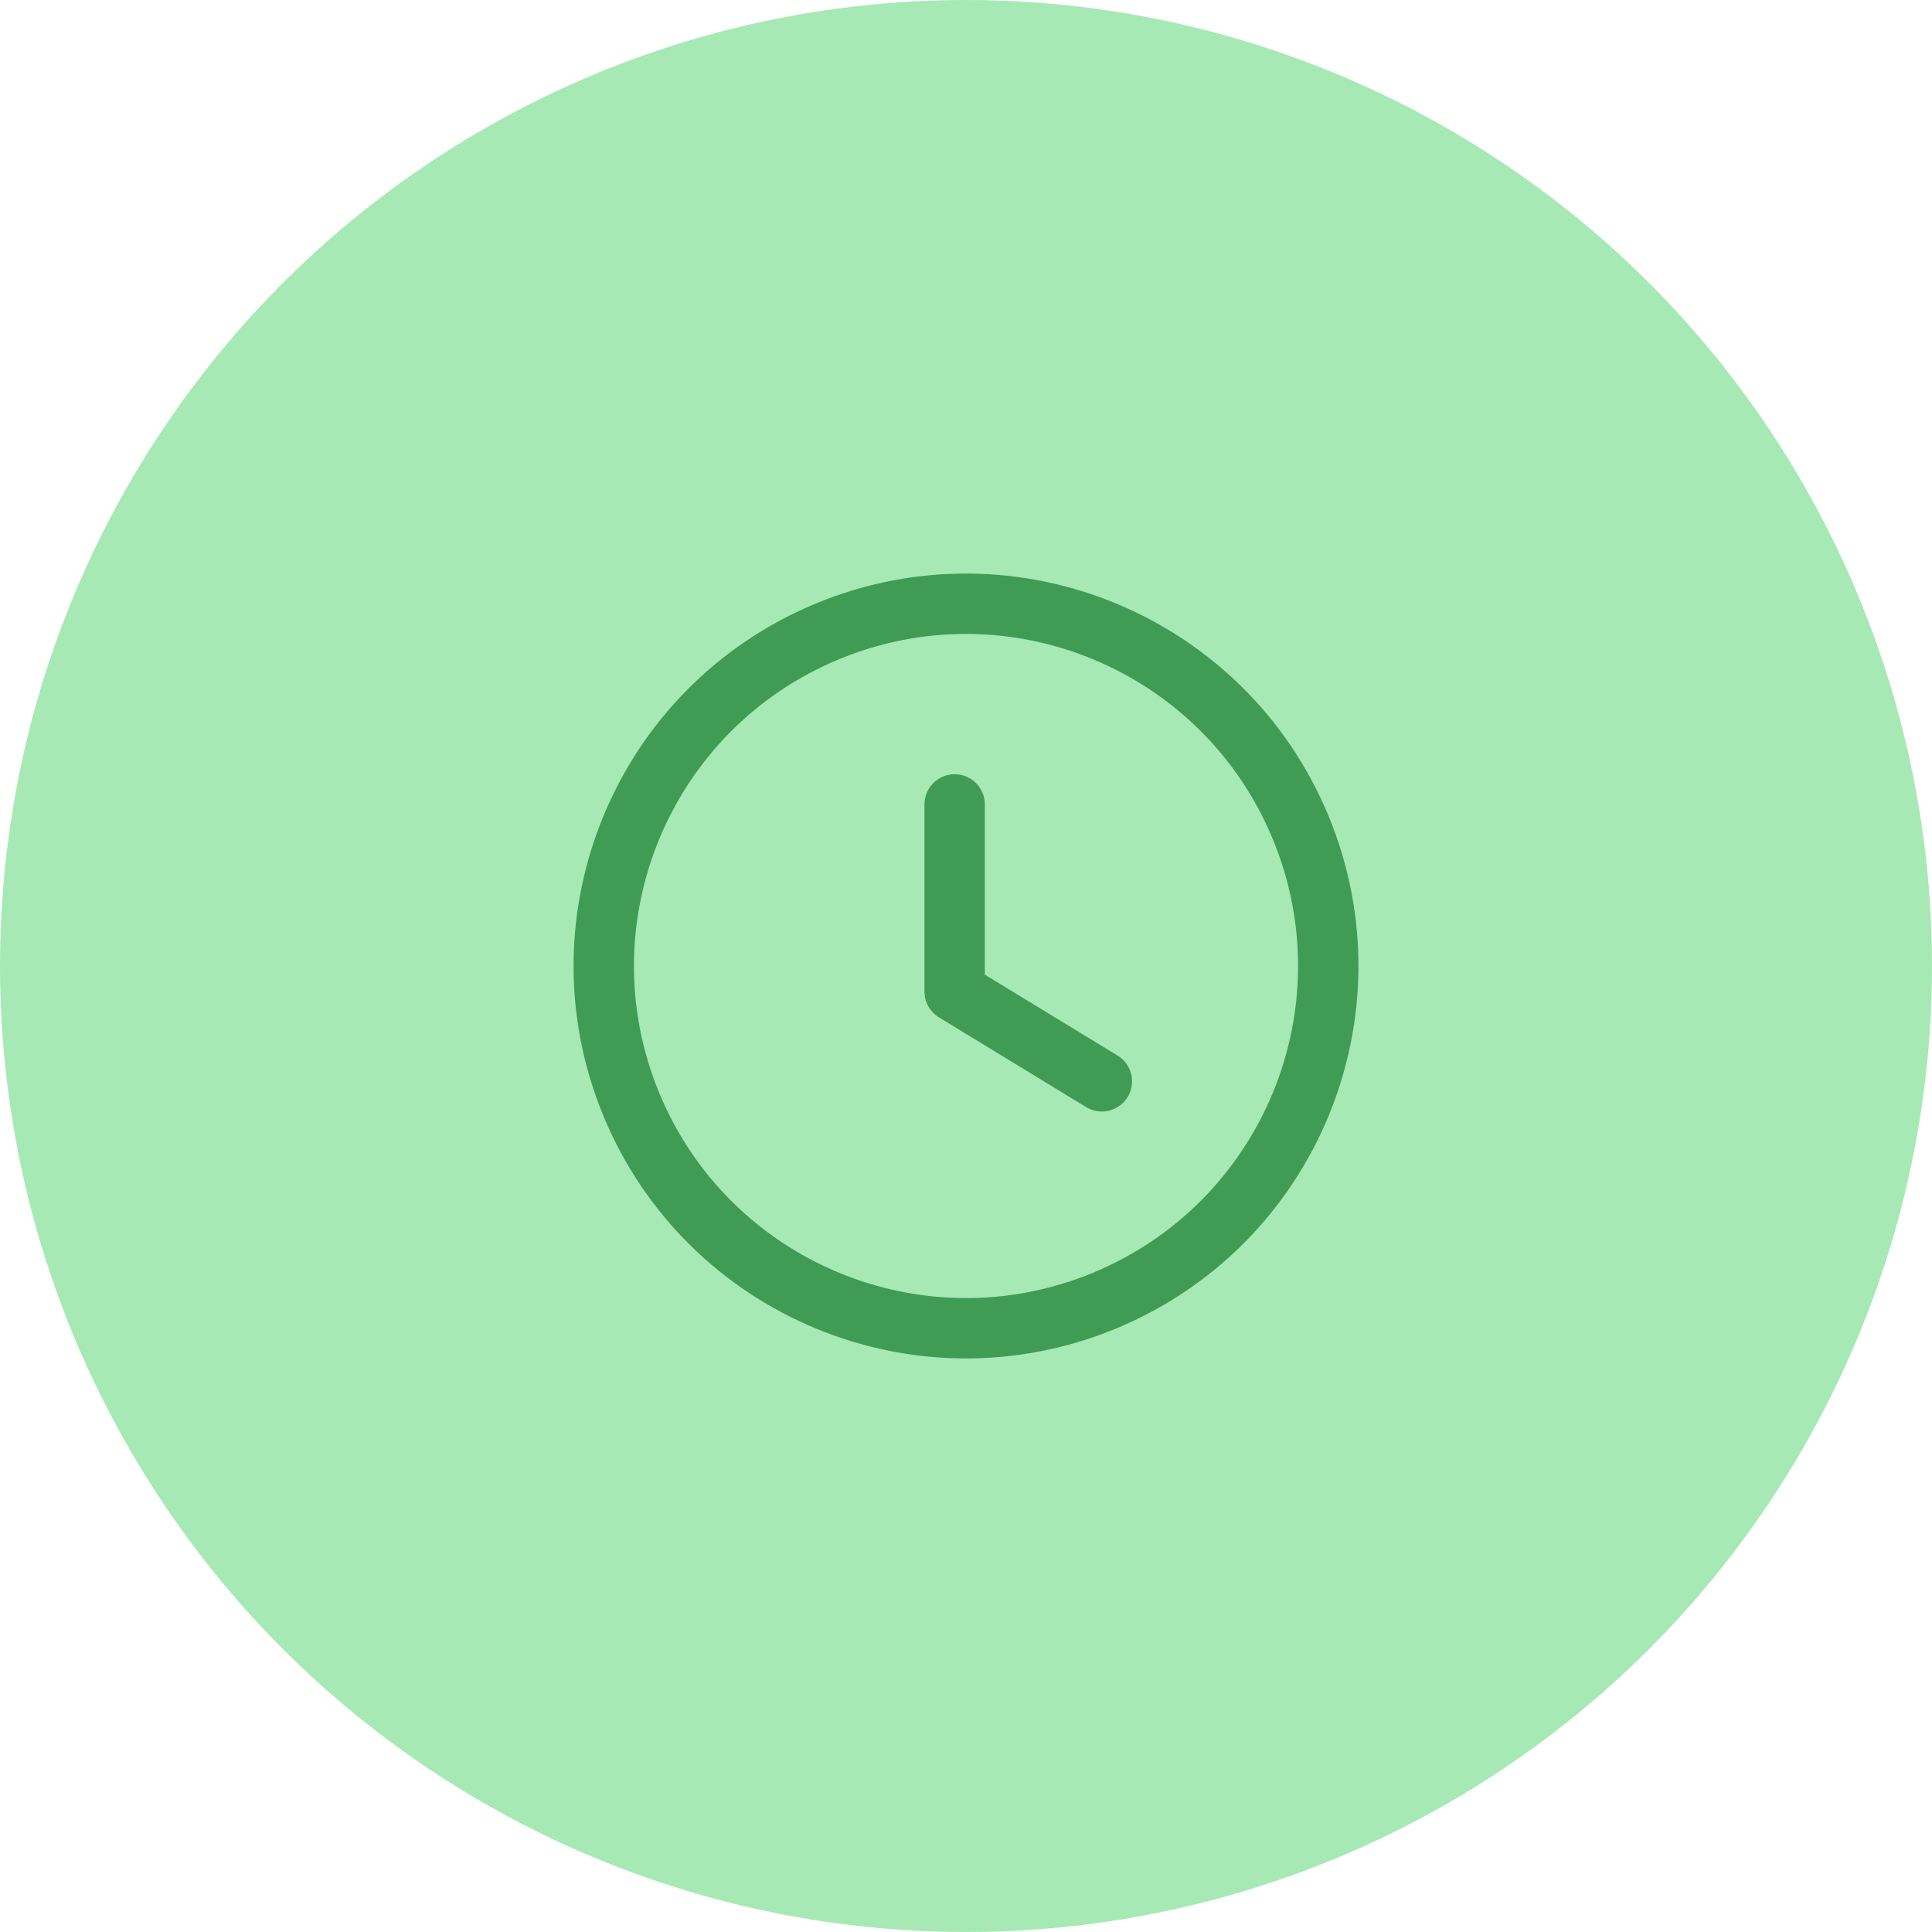 <svg width="16" height="16" viewBox="0 0 16 16" fill="none" xmlns="http://www.w3.org/2000/svg">
<circle cx="8" cy="8" r="8" fill="#A6E9B4"/>
<path d="M6.852 5.229C8.383 4.595 10.137 5.322 10.771 6.852C11.405 8.383 10.678 10.137 9.148 10.771C7.617 11.405 5.863 10.678 5.229 9.148C4.595 7.617 5.322 5.863 6.852 5.229" stroke="#409C54" stroke-width="0.5" stroke-linecap="round" stroke-linejoin="round"/>
<path d="M7.906 6.662V8.212L9.125 8.955" stroke="#409C54" stroke-width="0.5" stroke-linecap="round" stroke-linejoin="round"/>
</svg>
